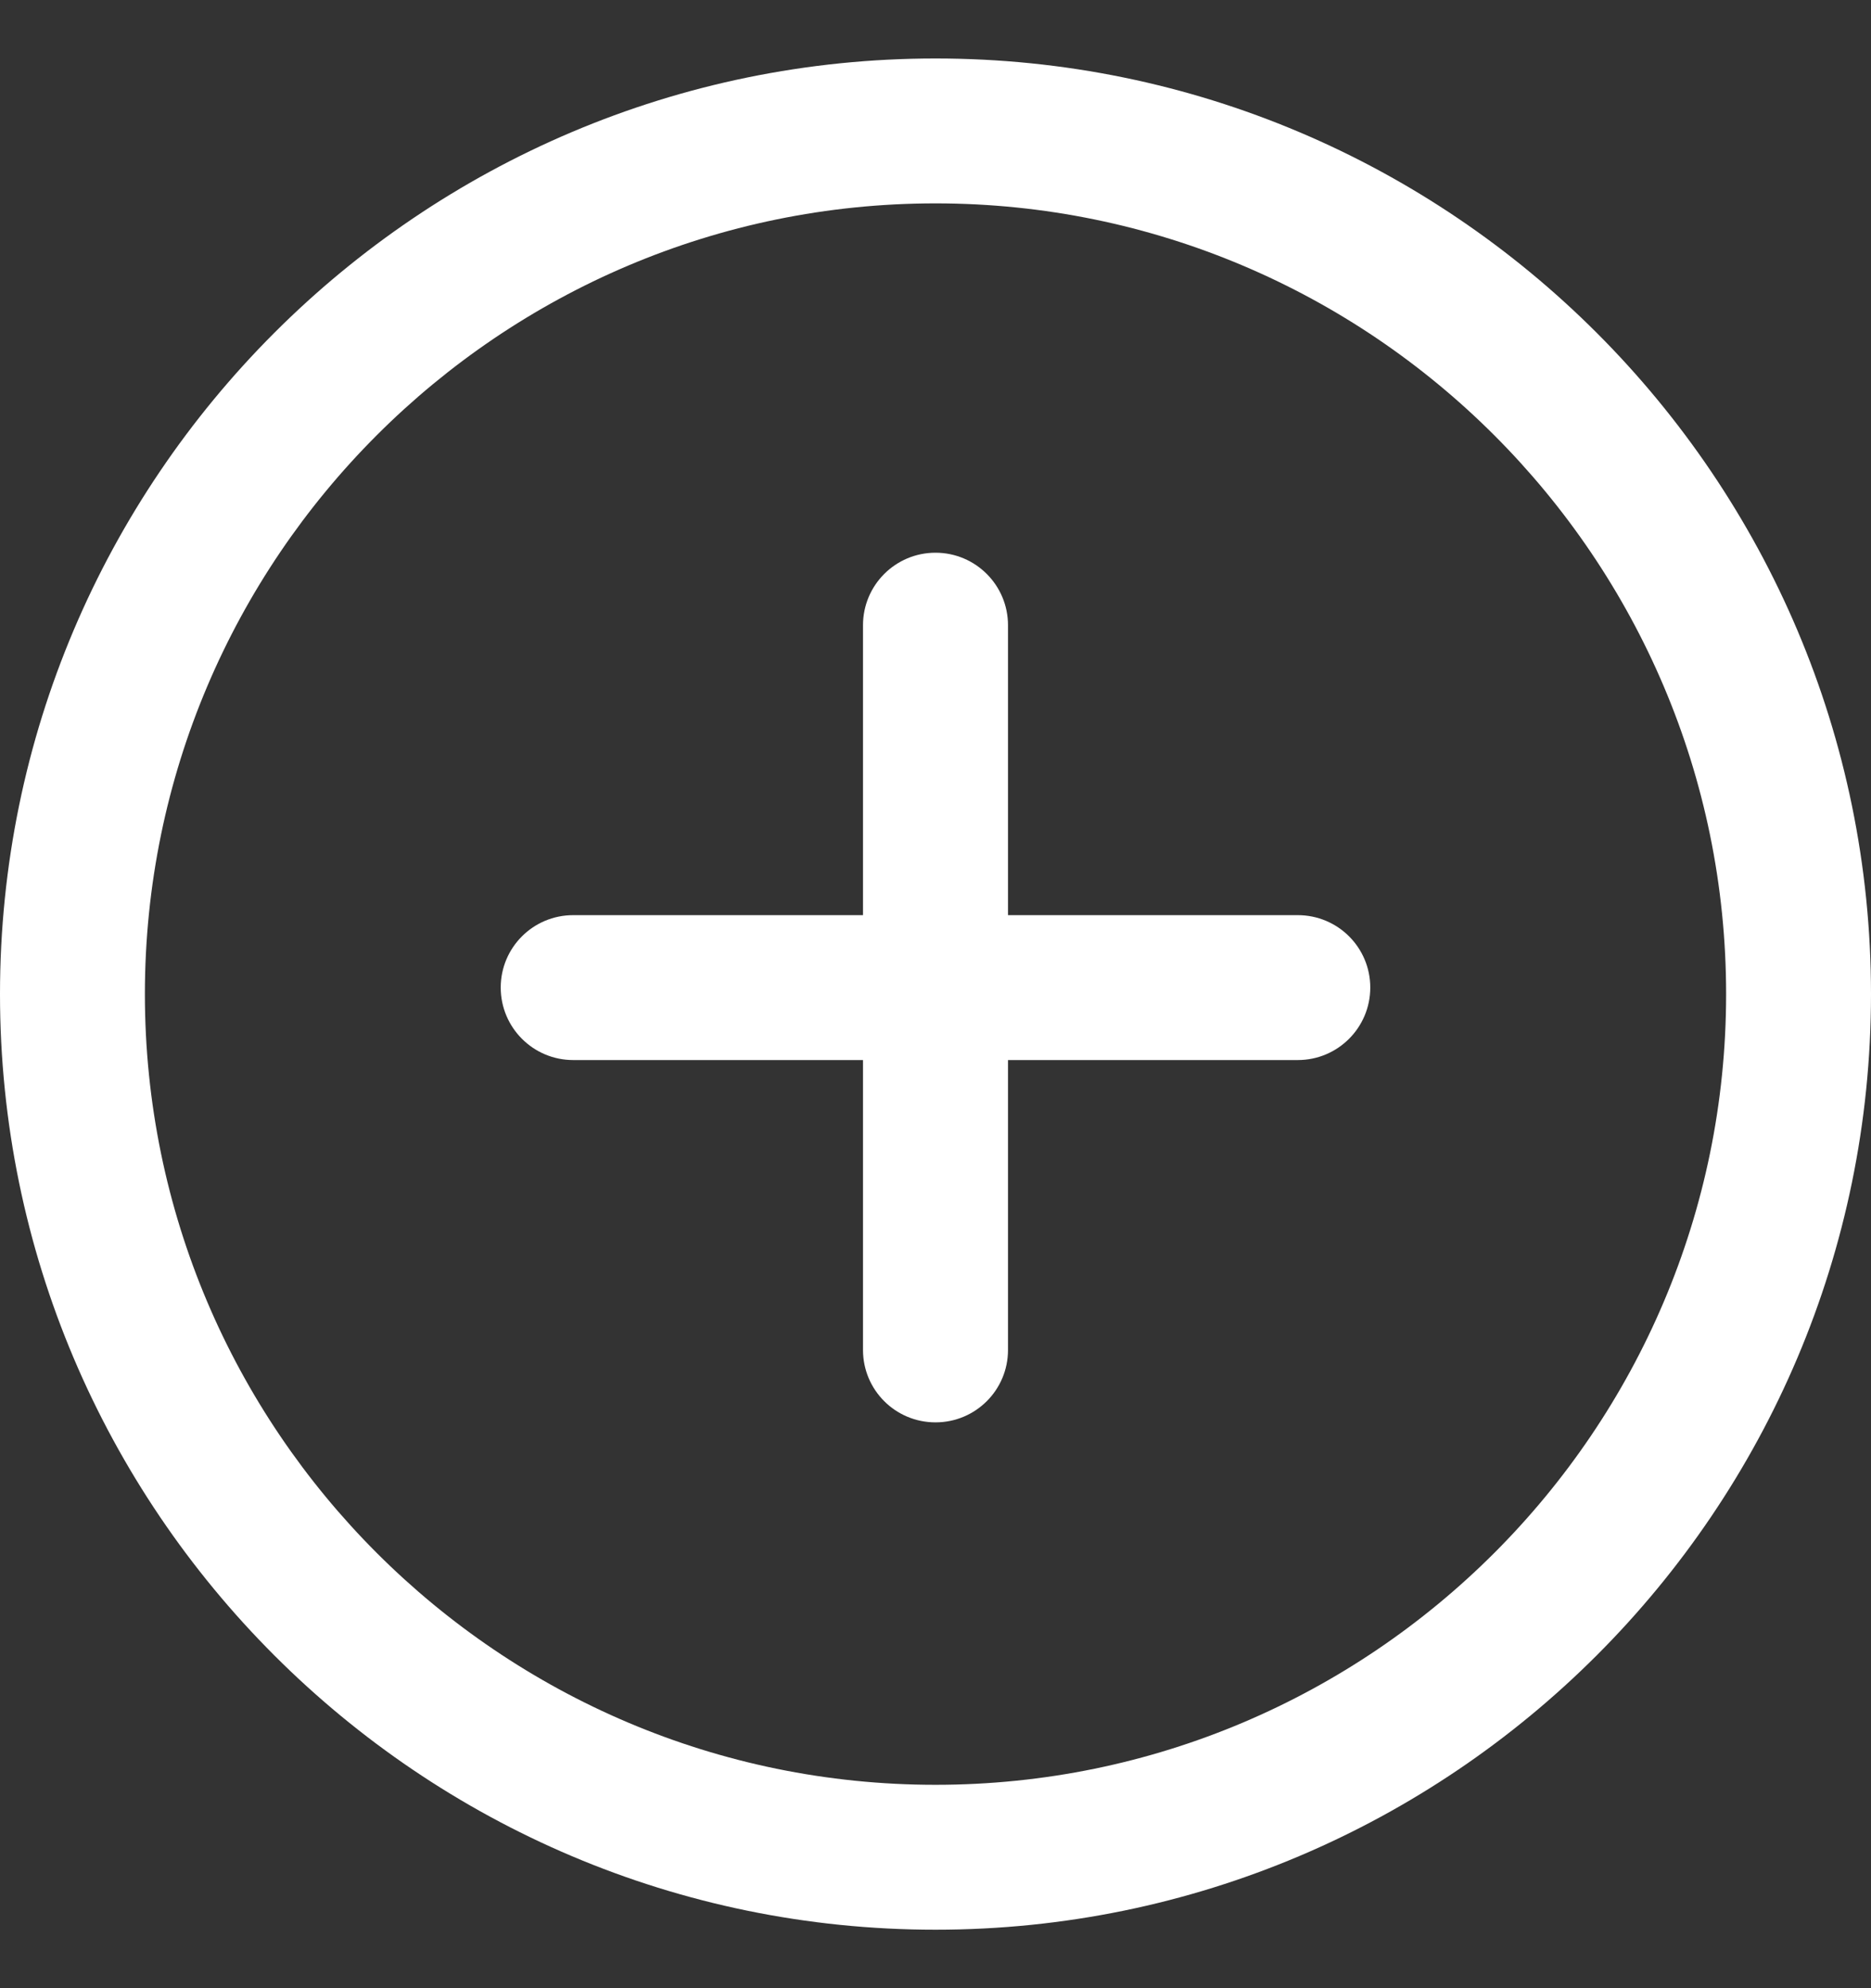 <svg width="16" height="17" viewBox="0 0 16 17" fill="none" xmlns="http://www.w3.org/2000/svg">
<rect x="0" y="0" width="16" height="17" fill="#333333" stroke="none"/>
<g clip-path="url(#clip0_1_2881)">
<path d="M8 0.5C3.589 0.5 0 4.089 0 8.5C0 12.912 3.589 16.5 8 16.5C12.412 16.5 16 12.911 16 8.5C16 4.089 12.412 0.5 8 0.5ZM8 15.261C4.273 15.261 1.239 12.228 1.239 8.5C1.239 4.772 4.273 1.739 8 1.739C11.727 1.739 14.761 4.772 14.761 8.5C14.761 12.228 11.728 15.261 8 15.261Z" fill="white"/>
<path d="M11.098 7.825H8.62V5.346C8.62 5.004 8.343 4.726 8 4.726C7.657 4.726 7.38 5.004 7.38 5.346V7.825H4.902C4.559 7.825 4.282 8.102 4.282 8.444C4.282 8.786 4.559 9.064 4.902 9.064H7.38V11.543C7.38 11.885 7.657 12.162 8 12.162C8.343 12.162 8.62 11.885 8.62 11.543V9.064H11.098C11.441 9.064 11.718 8.786 11.718 8.444C11.718 8.102 11.441 7.825 11.098 7.825Z" fill="white"/>
</g>
<defs>
<clipPath id="clip0_1_2881">
<rect width="16" height="16" fill="white" transform="translate(0 0.5)"/>
</clipPath>
</defs>
</svg>
